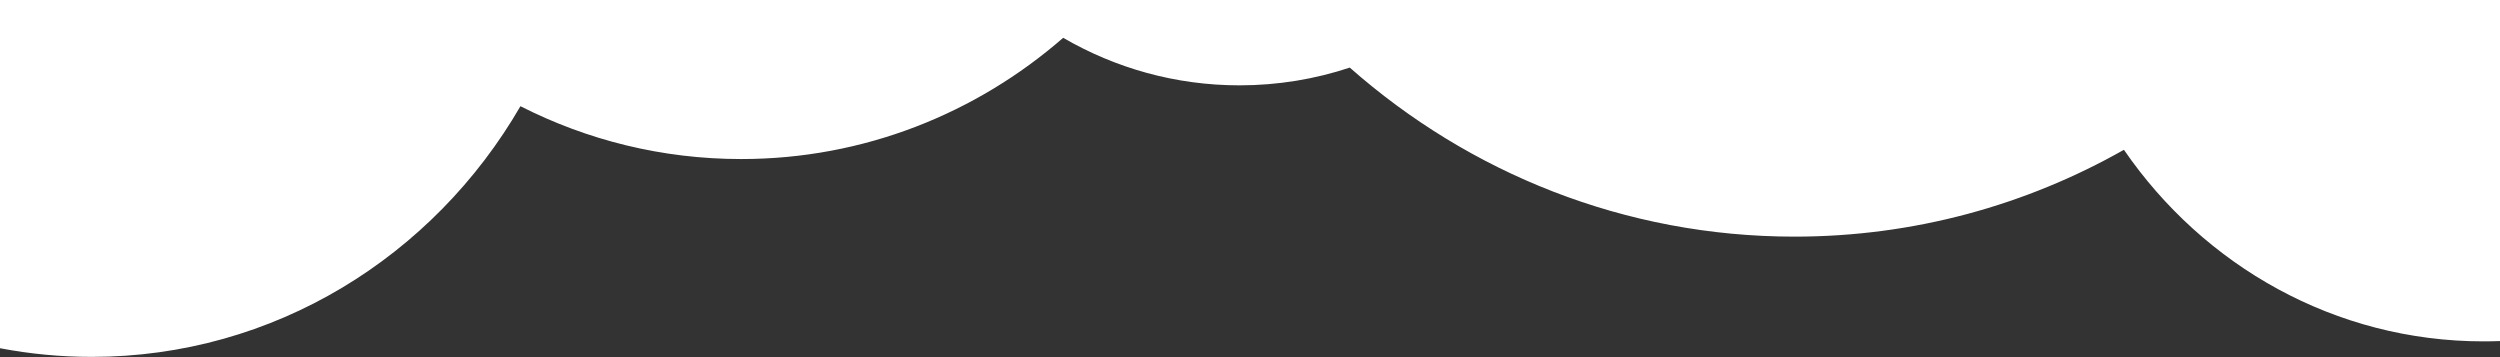<svg width="378" height="54" viewBox="0 0 378 54" fill="none" xmlns="http://www.w3.org/2000/svg">
<rect x="0" y="0" width="378" height="54" fill="#333333" stroke="none"/>
<path fill-rule="evenodd" clip-rule="evenodd" d="M378 51.568V-0H0V52.65C4.5 53.511 9.14 53.961 13.883 53.961C41.447 53.961 65.554 38.754 78.691 16.058C88.751 21.173 100.081 24.048 112.066 24.048C130.628 24.048 147.622 17.151 160.754 5.716C168.627 10.292 177.724 12.904 187.415 12.904C193.231 12.904 198.833 11.963 204.085 10.221C222.157 26.153 245.648 35.779 271.327 35.779C289.388 35.779 306.366 31.017 321.138 22.648C333.178 40.172 353.04 51.615 375.503 51.615C376.339 51.615 377.171 51.599 378 51.568Z" fill="white"/>
</svg>
